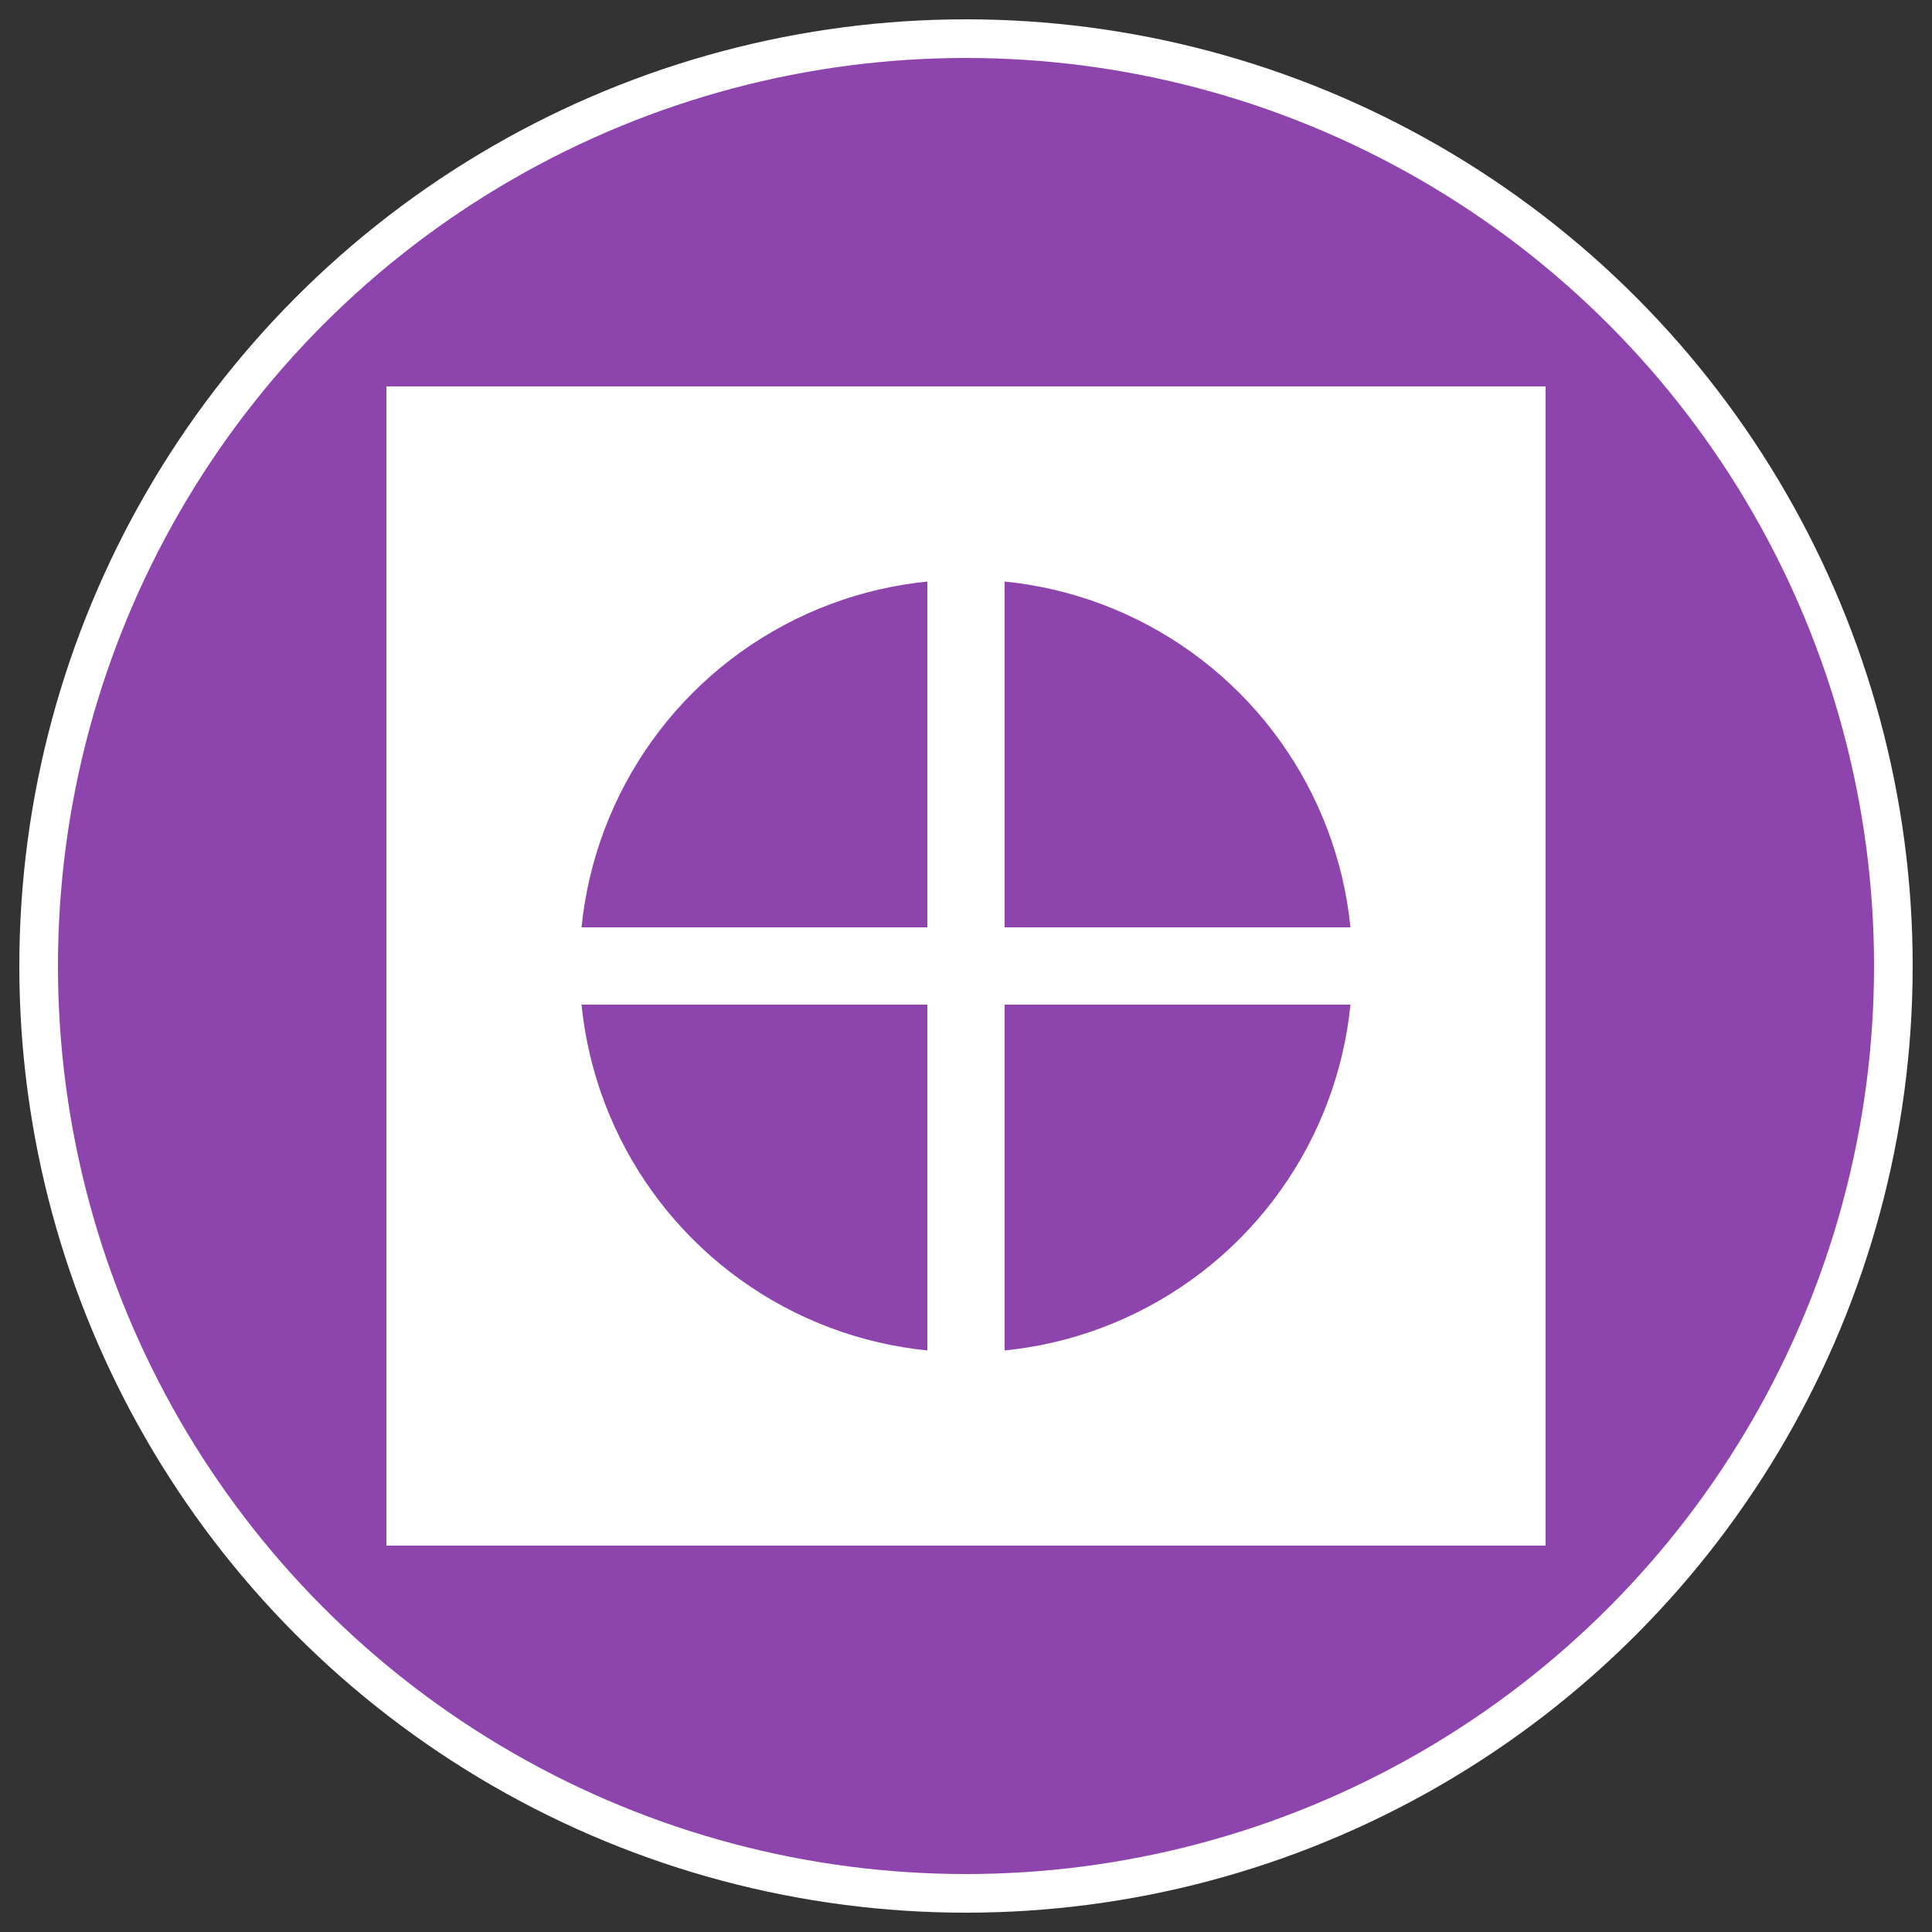 <svg xmlns="http://www.w3.org/2000/svg" viewBox="0 0 100 100" width="300" height="300">
  <rect x="0" y="0" width="100" height="100" fill="#333333" stroke="none"/>
  <circle cx="50" cy="50" r="48" fill="#8e44ad" stroke="#ffffff" stroke-width="2"/>
  <rect x="20" y="20" width="60" height="60" fill="#ffffff"/>
  <circle cx="50" cy="50" r="20" fill="#8e44ad"/>
  <line x1="50" y1="30" x2="50" y2="70" stroke="#ffffff" stroke-width="4"/>
  <line x1="30" y1="50" x2="70" y2="50" stroke="#ffffff" stroke-width="4"/>
</svg>
